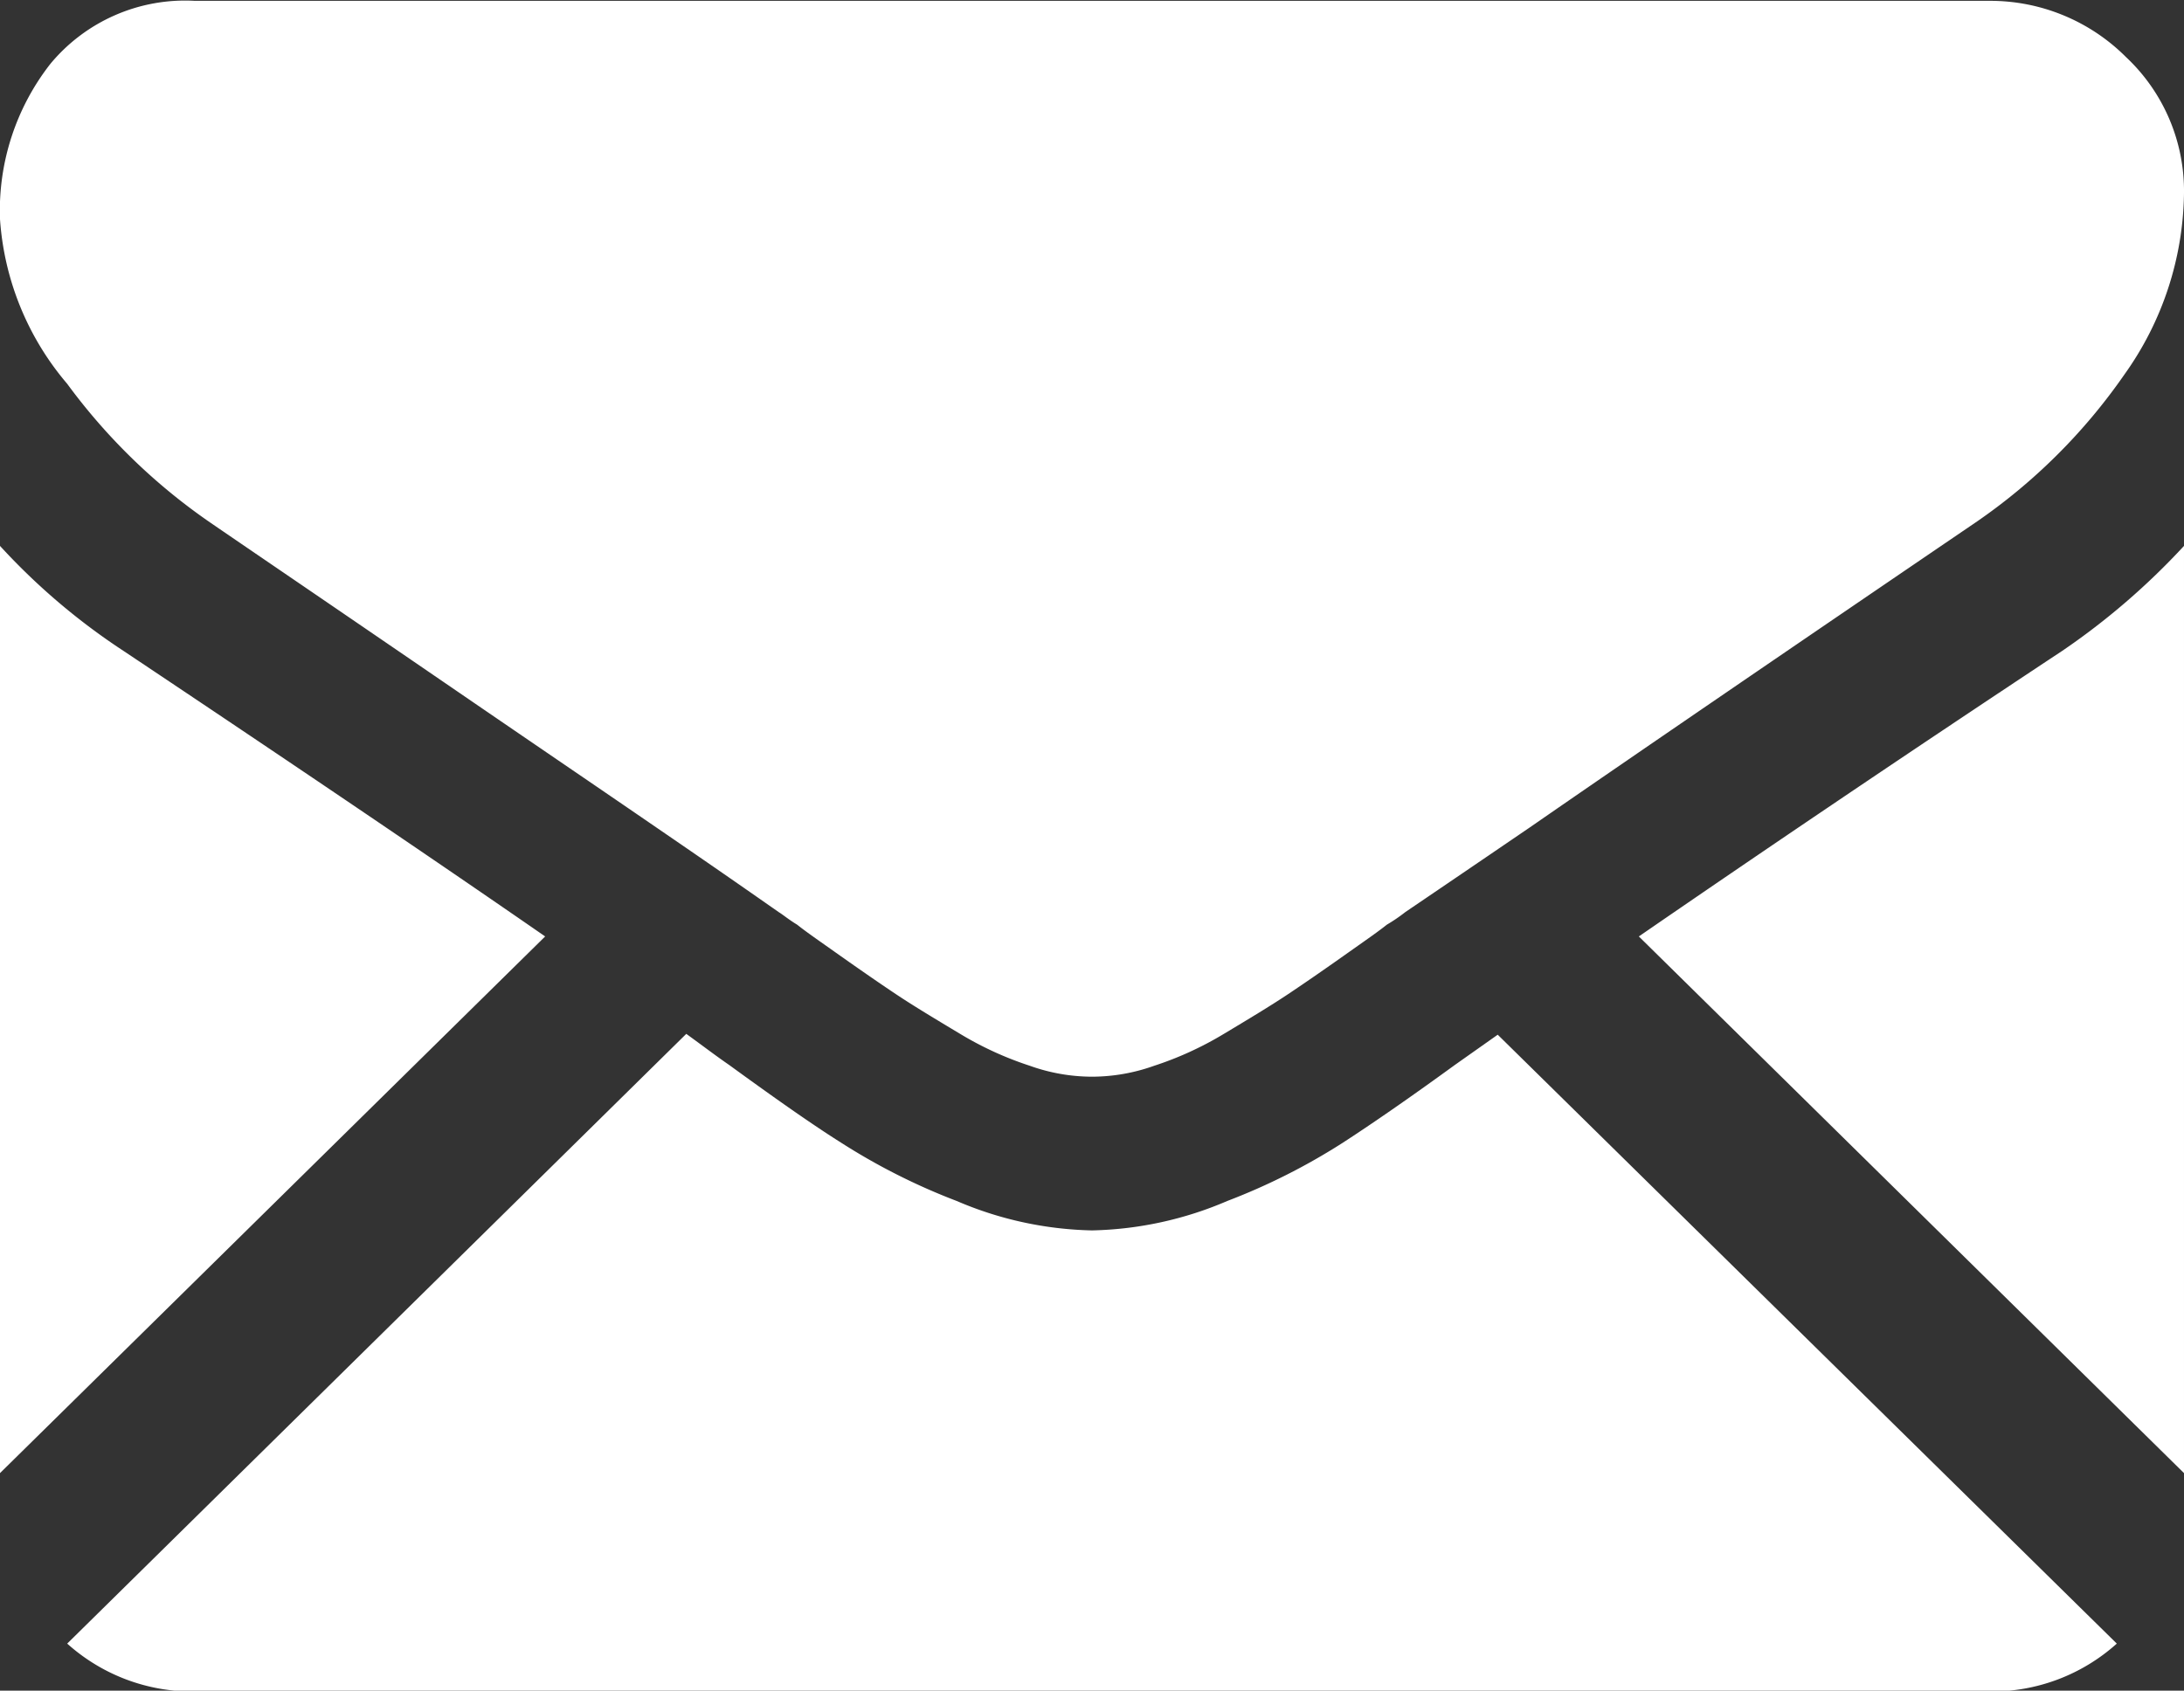 <svg xmlns="http://www.w3.org/2000/svg" width="26" height="20.13" viewBox="0 0 26 20.13">
  <rect x="0" y="0" width="26" height="20.13" fill="#333333" stroke="none"/>
  <defs>
    <style>
      .cls-1 {
        fill: #fff;
        fill-rule: evenodd;
      }
    </style>
  </defs>
  <path id="Forma_1" data-name="Forma 1" class="cls-1" d="M1217.68,5809.42a2.227,2.227,0,0,0,1.52-.57l-7.37-7.25-0.51.36c-0.55.4-1,.71-1.34,0.93a7.524,7.524,0,0,1-1.37.69,4.291,4.291,0,0,1-1.6.35h-0.02a4.291,4.291,0,0,1-1.6-.35,7.524,7.524,0,0,1-1.37-.69c-0.35-.22-0.79-0.53-1.34-0.93-0.16-.11-0.33-0.24-0.51-0.37l-7.37,7.26a2.227,2.227,0,0,0,1.52.57h21.36Zm-22.21-12.39a7.767,7.767,0,0,1-1.47-1.25v11.04l6.49-6.39Q1198.54,5799.08,1195.47,5797.03Zm23.08,0c-1.98,1.31-3.66,2.45-5.04,3.4l6.49,6.39v-11.04A8.422,8.422,0,0,1,1218.55,5797.03Zm-0.87-7.74h-21.36a2.083,2.083,0,0,0-1.72.75,2.836,2.836,0,0,0-.6,1.85,3.374,3.374,0,0,0,.8,1.96,7.118,7.118,0,0,0,1.7,1.65c0.32,0.22,1.32.9,2.97,2.03,0.89,0.61,1.67,1.14,2.34,1.6,0.57,0.39,1.06.73,1.46,1.01,0.05,0.03.12,0.09,0.22,0.15,0.1,0.08.23,0.17,0.4,0.29q0.465,0.33.78,0.54c0.21,0.14.46,0.29,0.76,0.47a4.007,4.007,0,0,0,.83.38,2.21,2.21,0,0,0,.73.13h0.02a2.21,2.21,0,0,0,.73-0.13,4.007,4.007,0,0,0,.83-0.38c0.3-.18.55-0.33,0.76-0.47s0.47-.32.78-0.54c0.17-.12.3-0.21,0.4-0.29a1.988,1.988,0,0,0,.22-0.15c0.31-.21.81-0.55,1.47-1q1.8-1.245,5.32-3.64a6.889,6.889,0,0,0,1.77-1.76,3.788,3.788,0,0,0,.71-2.16,2.186,2.186,0,0,0-.69-1.62A2.284,2.284,0,0,0,1217.68,5789.29Z" transform="translate(-1194 -5789.28)"/>
</svg>
